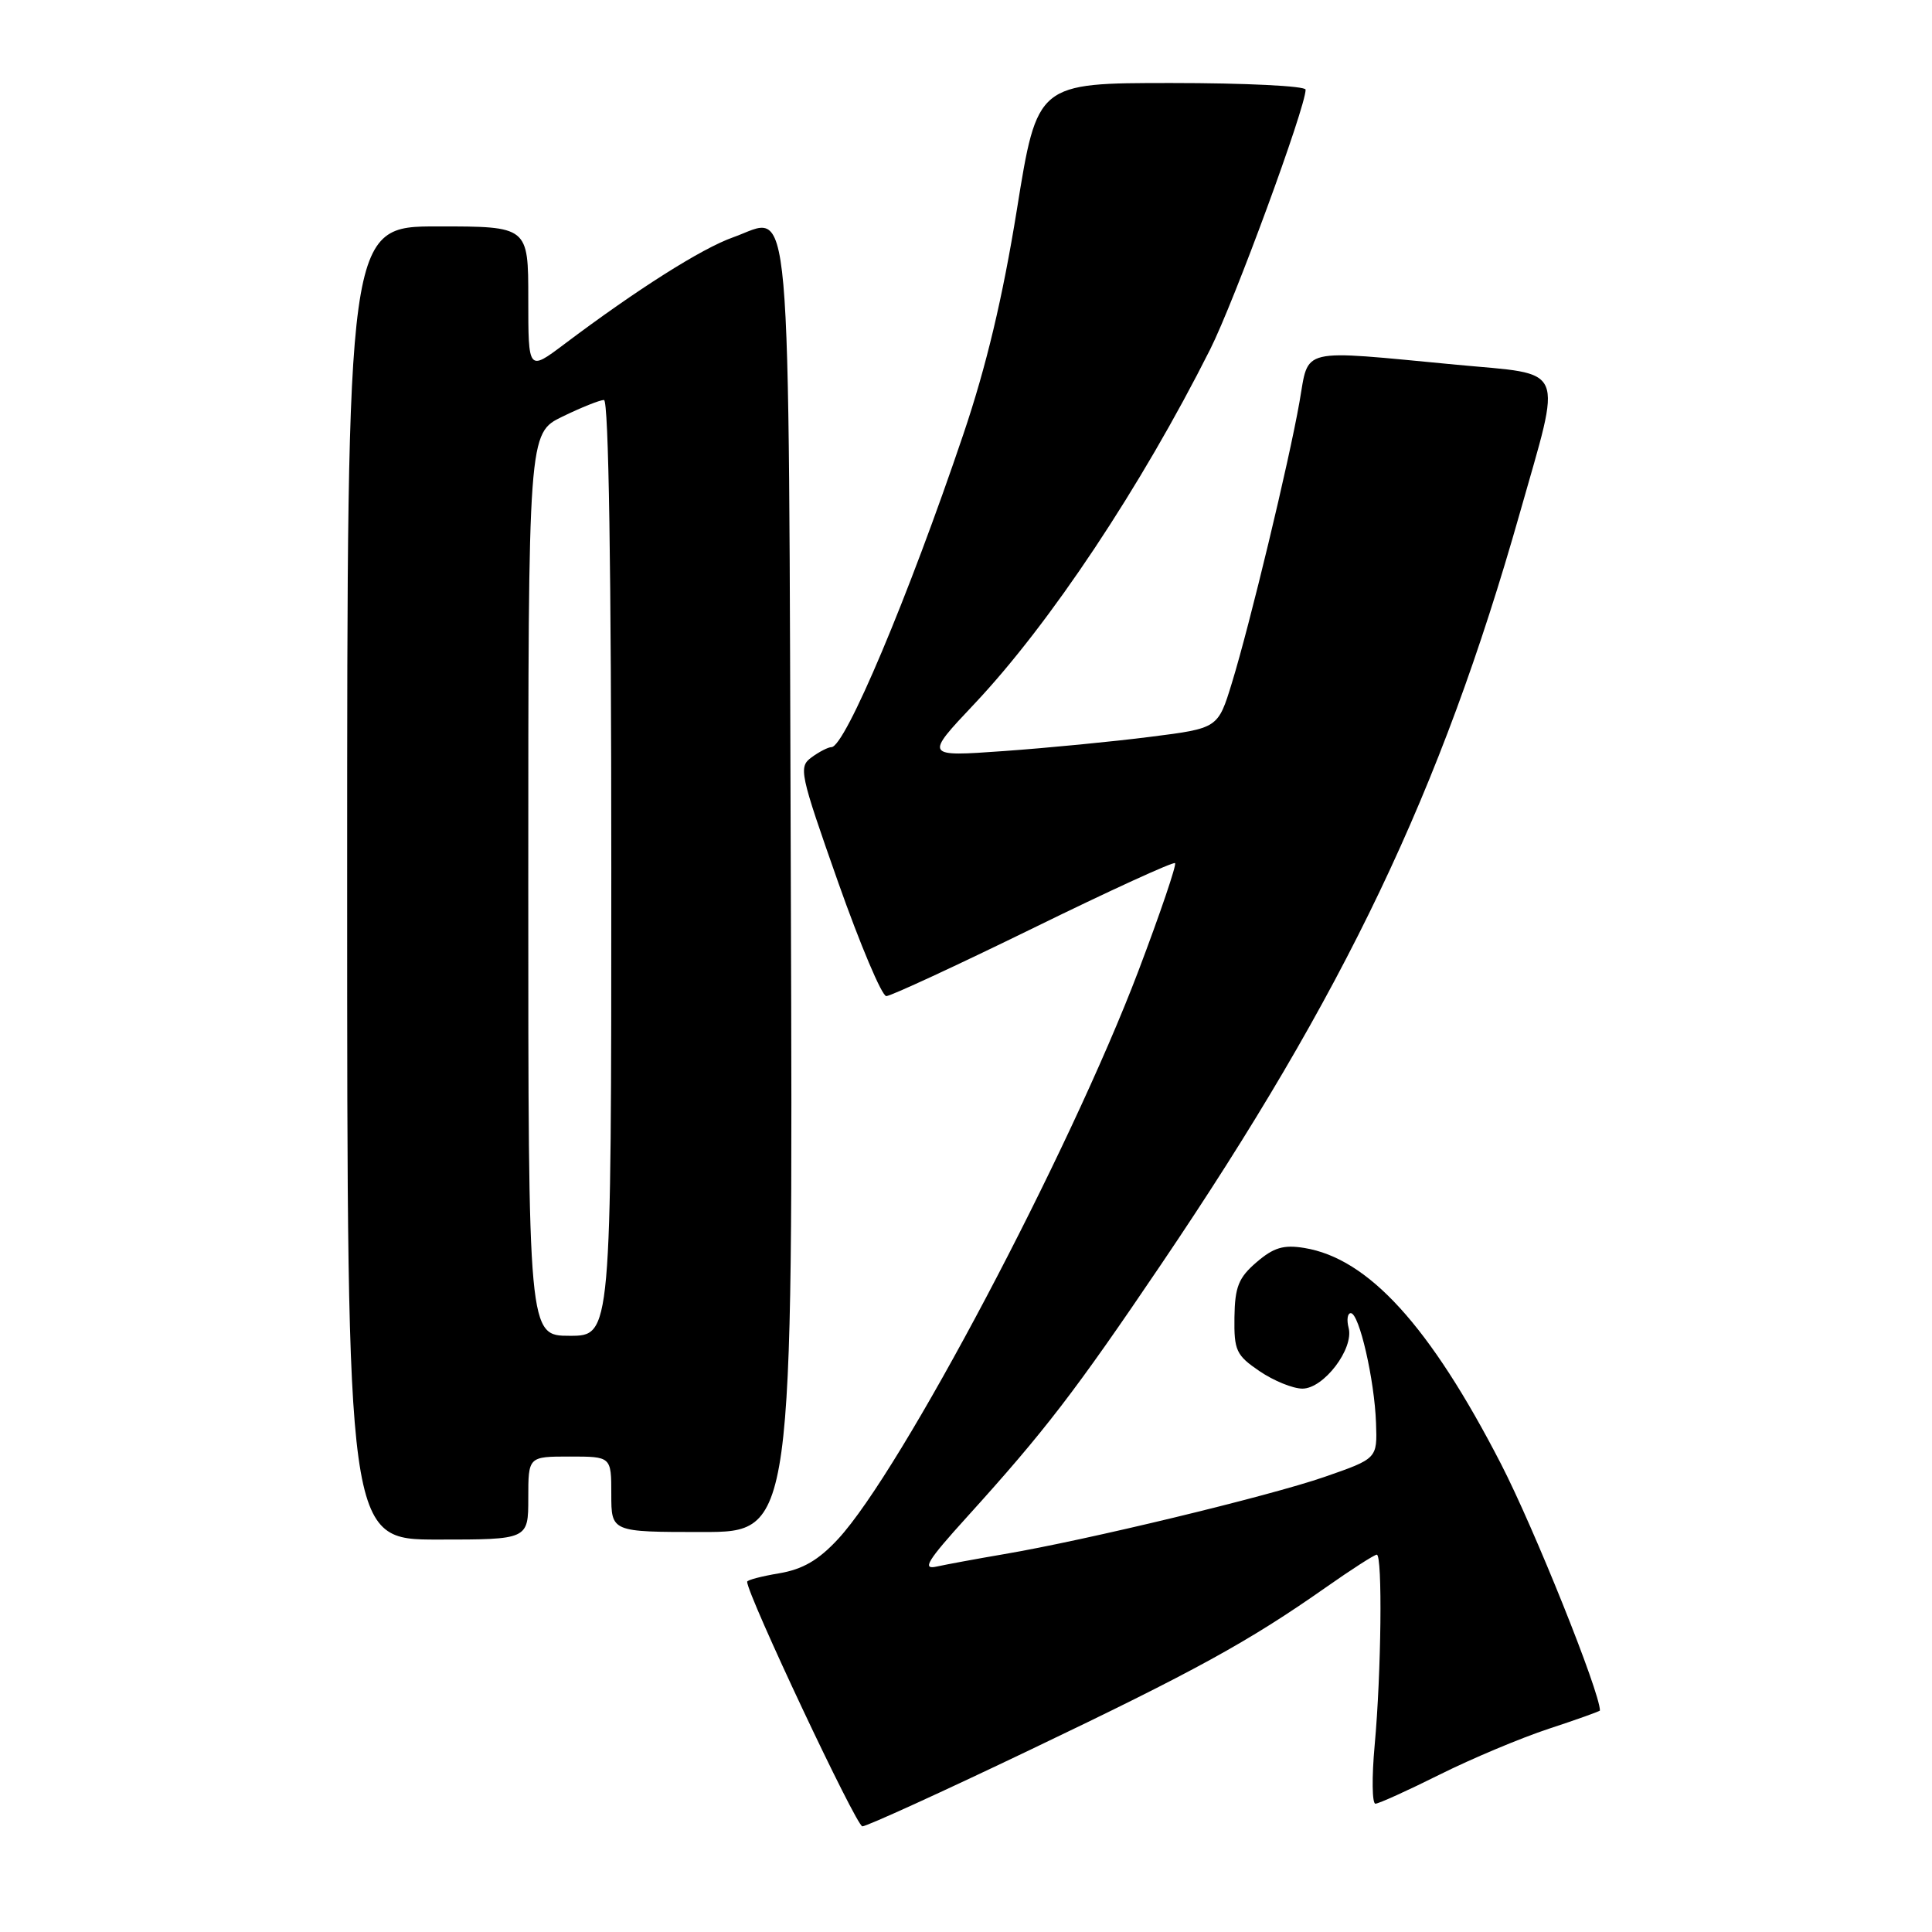 <?xml version="1.0" encoding="UTF-8" standalone="no"?>
<!DOCTYPE svg PUBLIC "-//W3C//DTD SVG 1.1//EN" "http://www.w3.org/Graphics/SVG/1.1/DTD/svg11.dtd" >
<svg xmlns="http://www.w3.org/2000/svg" xmlns:xlink="http://www.w3.org/1999/xlink" version="1.1" viewBox="0 0 256 256">
 <g >
 <path fill="currentColor"
d=" M 136.40 231.91 C 158.48 221.36 165.43 217.53 175.68 210.34 C 179.08 207.95 182.12 206.00 182.43 206.00 C 183.20 206.00 183.03 221.65 182.15 231.25 C 181.76 235.51 181.81 239.00 182.25 239.00 C 182.68 239.00 186.52 237.26 190.77 235.14 C 195.02 233.02 201.54 230.28 205.25 229.06 C 208.96 227.84 212.00 226.75 212.00 226.65 C 212.00 224.22 203.28 202.50 198.88 193.96 C 189.46 175.68 181.31 166.74 172.82 165.36 C 170.07 164.91 168.76 165.31 166.50 167.25 C 164.12 169.29 163.63 170.51 163.57 174.54 C 163.51 178.96 163.80 179.58 166.90 181.69 C 168.77 182.96 171.32 184.00 172.58 184.00 C 175.40 184.00 179.42 178.72 178.70 175.95 C 178.42 174.88 178.55 174.00 178.99 174.00 C 180.10 174.00 182.13 182.83 182.33 188.56 C 182.50 193.27 182.50 193.27 175.50 195.70 C 168.10 198.26 143.92 204.09 133.00 205.94 C 129.43 206.55 125.42 207.29 124.10 207.58 C 122.13 208.02 122.87 206.81 128.10 201.04 C 138.45 189.61 142.45 184.40 153.88 167.50 C 178.19 131.56 190.91 104.90 201.38 68.00 C 207.02 48.09 207.72 49.72 193.00 48.33 C 171.87 46.33 173.48 45.95 172.19 53.25 C 170.78 61.28 165.61 82.75 163.23 90.50 C 161.39 96.50 161.39 96.50 152.45 97.63 C 147.53 98.26 138.78 99.11 133.00 99.52 C 122.50 100.27 122.50 100.27 129.10 93.28 C 139.12 82.66 151.19 64.51 160.35 46.30 C 163.54 39.96 173.00 14.22 173.00 11.88 C 173.00 11.39 165.00 11.00 155.22 11.00 C 137.44 11.00 137.44 11.00 134.74 27.79 C 132.85 39.49 130.70 48.52 127.65 57.54 C 120.37 79.07 111.97 99.00 110.17 99.00 C 109.74 99.00 108.55 99.61 107.54 100.35 C 105.79 101.63 105.95 102.40 111.04 116.85 C 113.98 125.18 116.86 132.00 117.44 131.99 C 118.02 131.99 126.78 127.93 136.90 122.98 C 147.02 118.02 155.48 114.15 155.70 114.37 C 155.92 114.59 153.74 121.01 150.85 128.64 C 141.69 152.76 119.41 194.92 111.04 203.94 C 108.44 206.74 106.37 207.94 103.25 208.47 C 100.91 208.86 99.00 209.36 99.00 209.59 C 99.00 211.29 113.47 242.00 114.27 242.00 C 114.84 242.00 124.80 237.46 136.40 231.91 Z  M 70.00 198.50 C 70.00 193.00 70.00 193.00 75.50 193.00 C 81.00 193.00 81.00 193.00 81.00 198.00 C 81.00 203.00 81.00 203.00 93.04 203.00 C 105.08 203.00 105.08 203.00 104.79 118.04 C 104.46 22.17 105.04 28.66 97.13 31.45 C 92.99 32.91 84.39 38.36 74.75 45.62 C 70.00 49.19 70.00 49.19 70.00 39.60 C 70.00 30.00 70.00 30.00 58.00 30.00 C 46.00 30.00 46.00 30.00 46.00 117.00 C 46.00 204.00 46.00 204.00 58.00 204.00 C 70.00 204.00 70.00 204.00 70.00 198.50 Z  M 70.00 117.20 C 70.00 57.40 70.00 57.40 74.53 55.20 C 77.02 53.99 79.49 53.00 80.03 53.00 C 80.65 53.00 81.00 75.47 81.00 115.00 C 81.00 177.00 81.00 177.00 75.50 177.00 C 70.00 177.00 70.00 177.00 70.00 117.20 Z "/>
</g>
</svg>